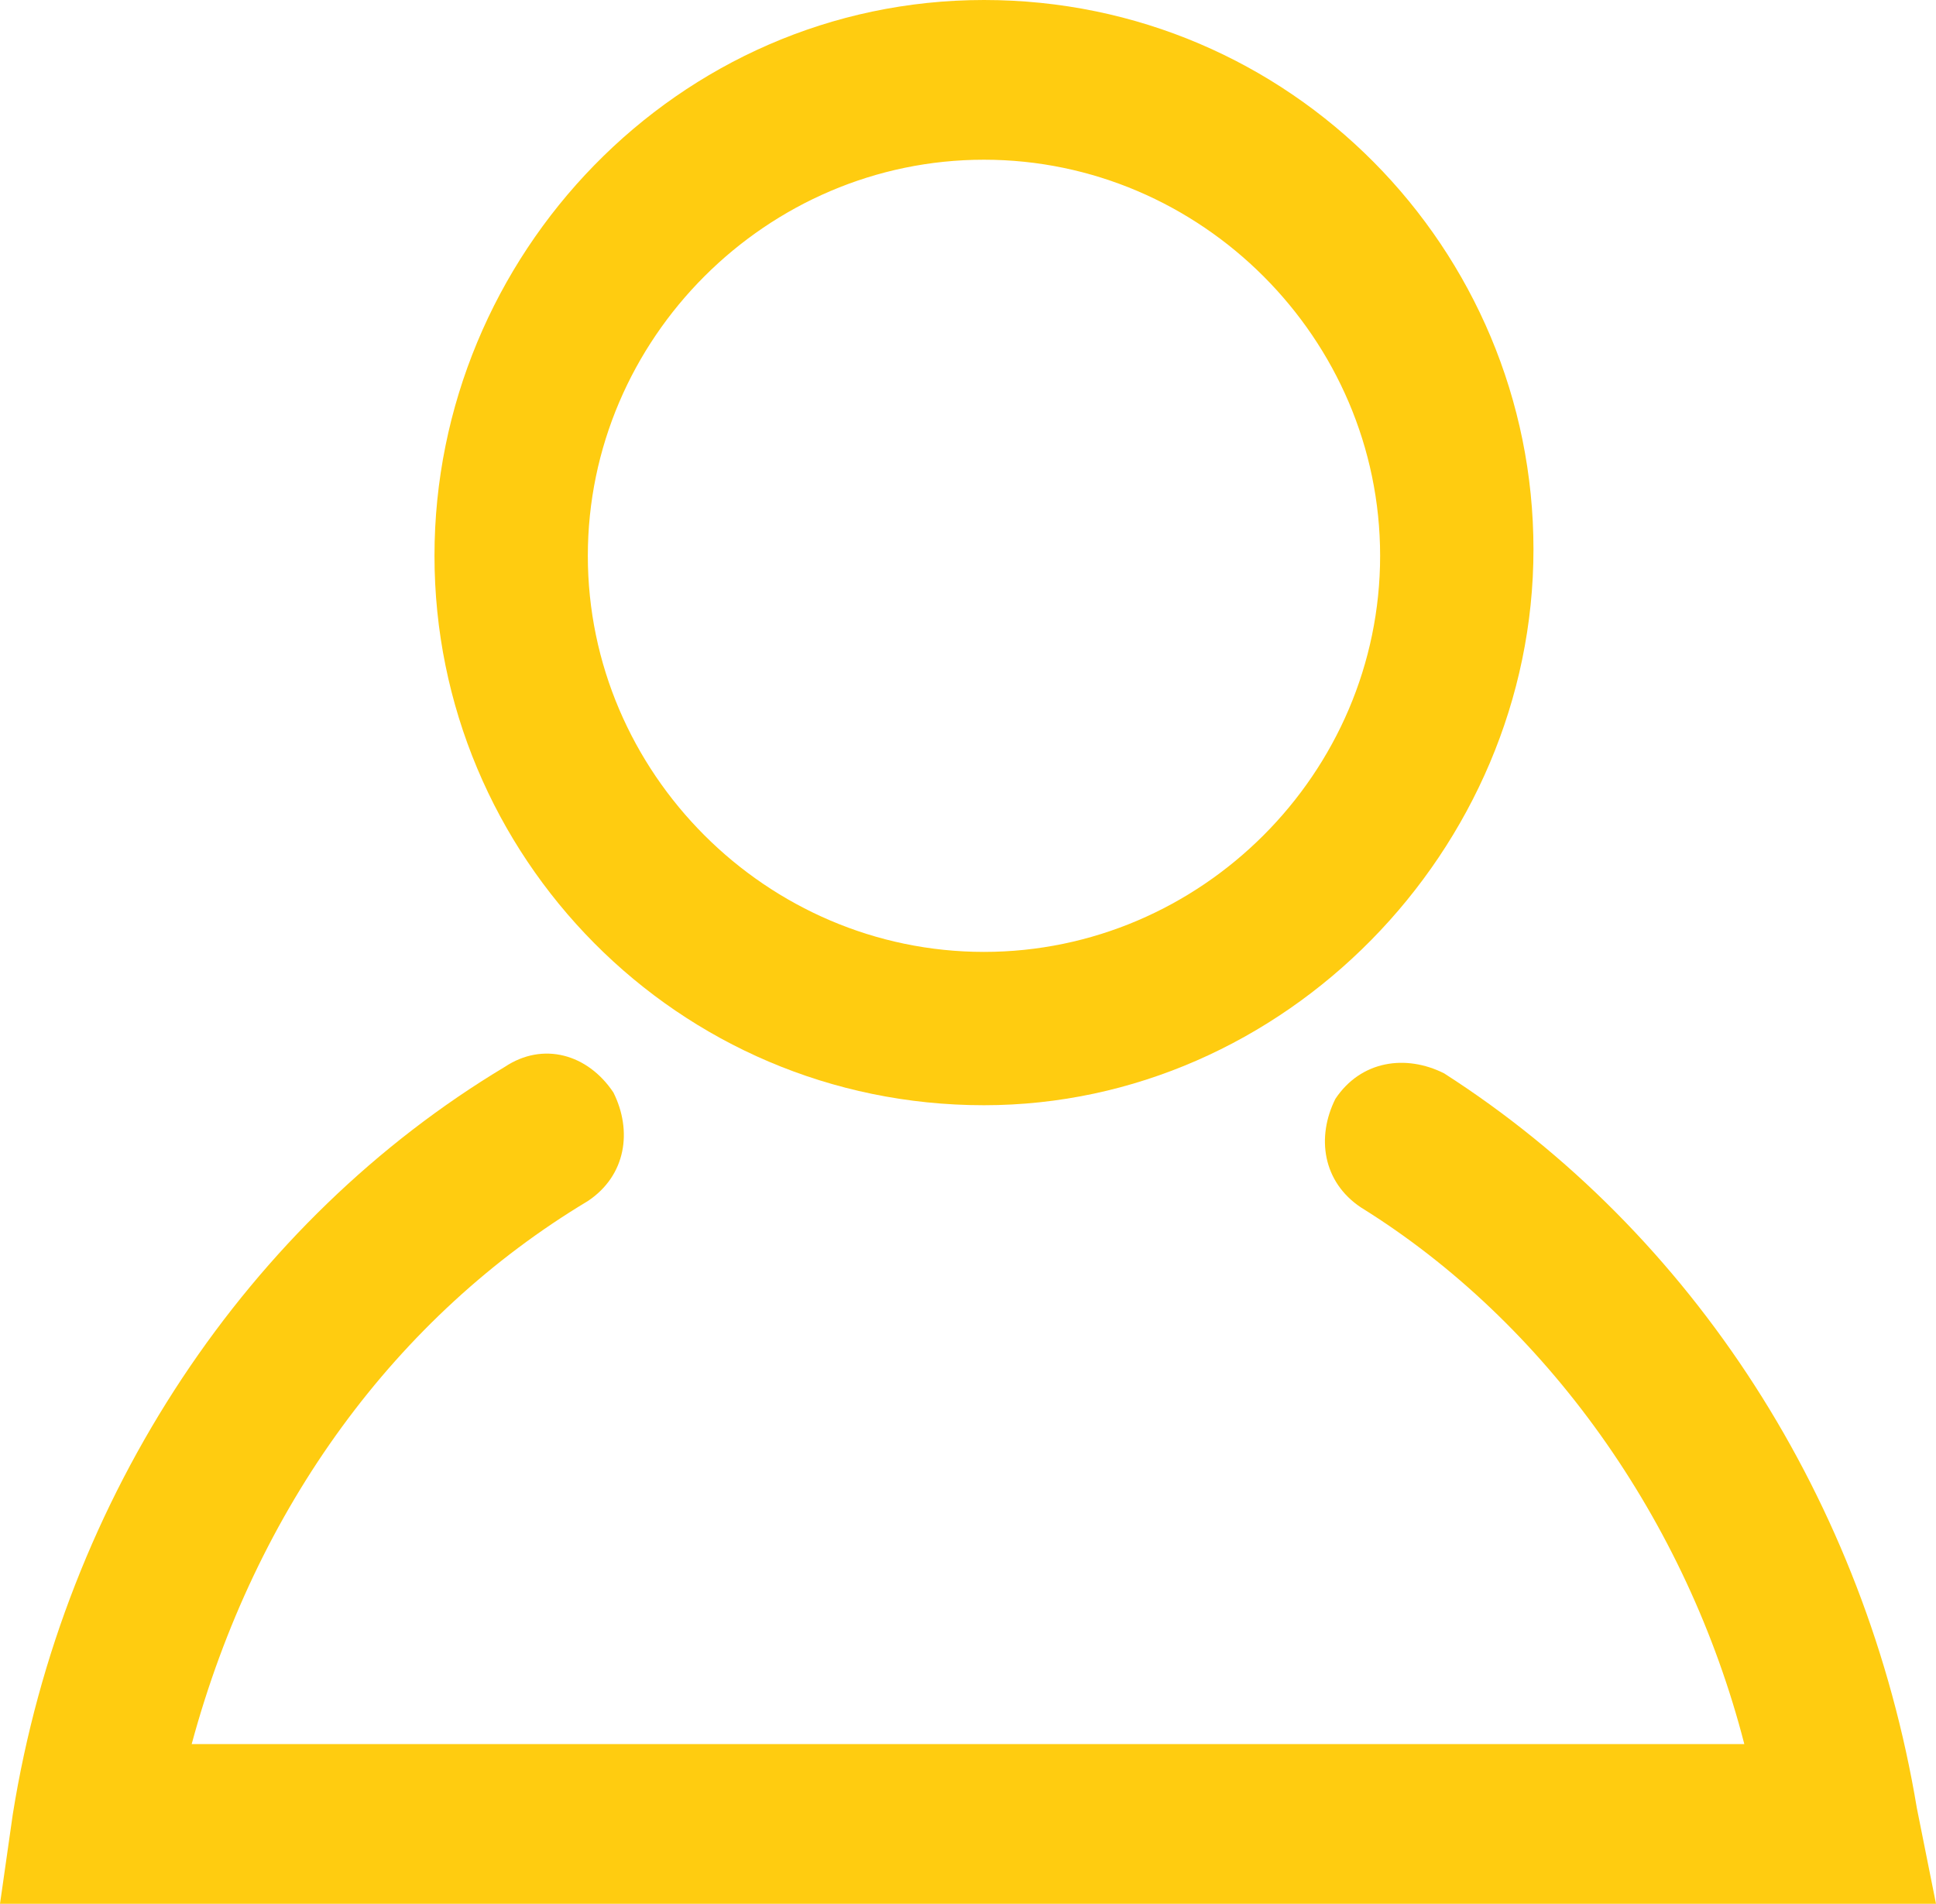 <?xml version="1.0" encoding="utf-8"?>
<!-- Generator: Adobe Illustrator 21.0.2, SVG Export Plug-In . SVG Version: 6.00 Build 0)  -->
<svg version="1.1" id="Layer_1" xmlns="http://www.w3.org/2000/svg" xmlns:xlink="http://www.w3.org/1999/xlink" x="0px" y="0px"
	 viewBox="0 0 30.3 29.8" style="enable-background:new 0 0 30.3 29.8;" xml:space="preserve">
<style type="text/css">
	.st0{fill:#231F20;}
	.st1{fill:#FFCC10;}
	.st2{fill:#FFFFFF;}
</style>
<g>
	<g>
		<path class="st1" d="M15.4,17.3c-4.8,0-8.6-3.9-8.6-8.6S10.6,0,15.4,0S24,3.9,24,8.6S20.1,17.3,15.4,17.3z M15.4,2.5
			c-3.4,0-6.2,2.8-6.2,6.2s2.8,6.2,6.2,6.2s6.2-2.8,6.2-6.2S18.8,2.5,15.4,2.5z"/>
	</g>
	<g>
		<path class="st1" d="M30.3,29.8H0l0.2-1.4c0.8-5,3.7-9.3,7.7-11.7c0.6-0.4,1.3-0.2,1.7,0.4c0.3,0.6,0.2,1.3-0.4,1.7
			C6.2,20.6,4,23.6,3,27.3h24.3c-0.9-3.5-3.1-6.6-6-8.4c-0.6-0.4-0.7-1.1-0.4-1.7c0.4-0.6,1.1-0.7,1.7-0.4c3.9,2.5,6.6,6.7,7.4,11.5
			L30.3,29.8z"/>
	</g>
</g>
</svg>
